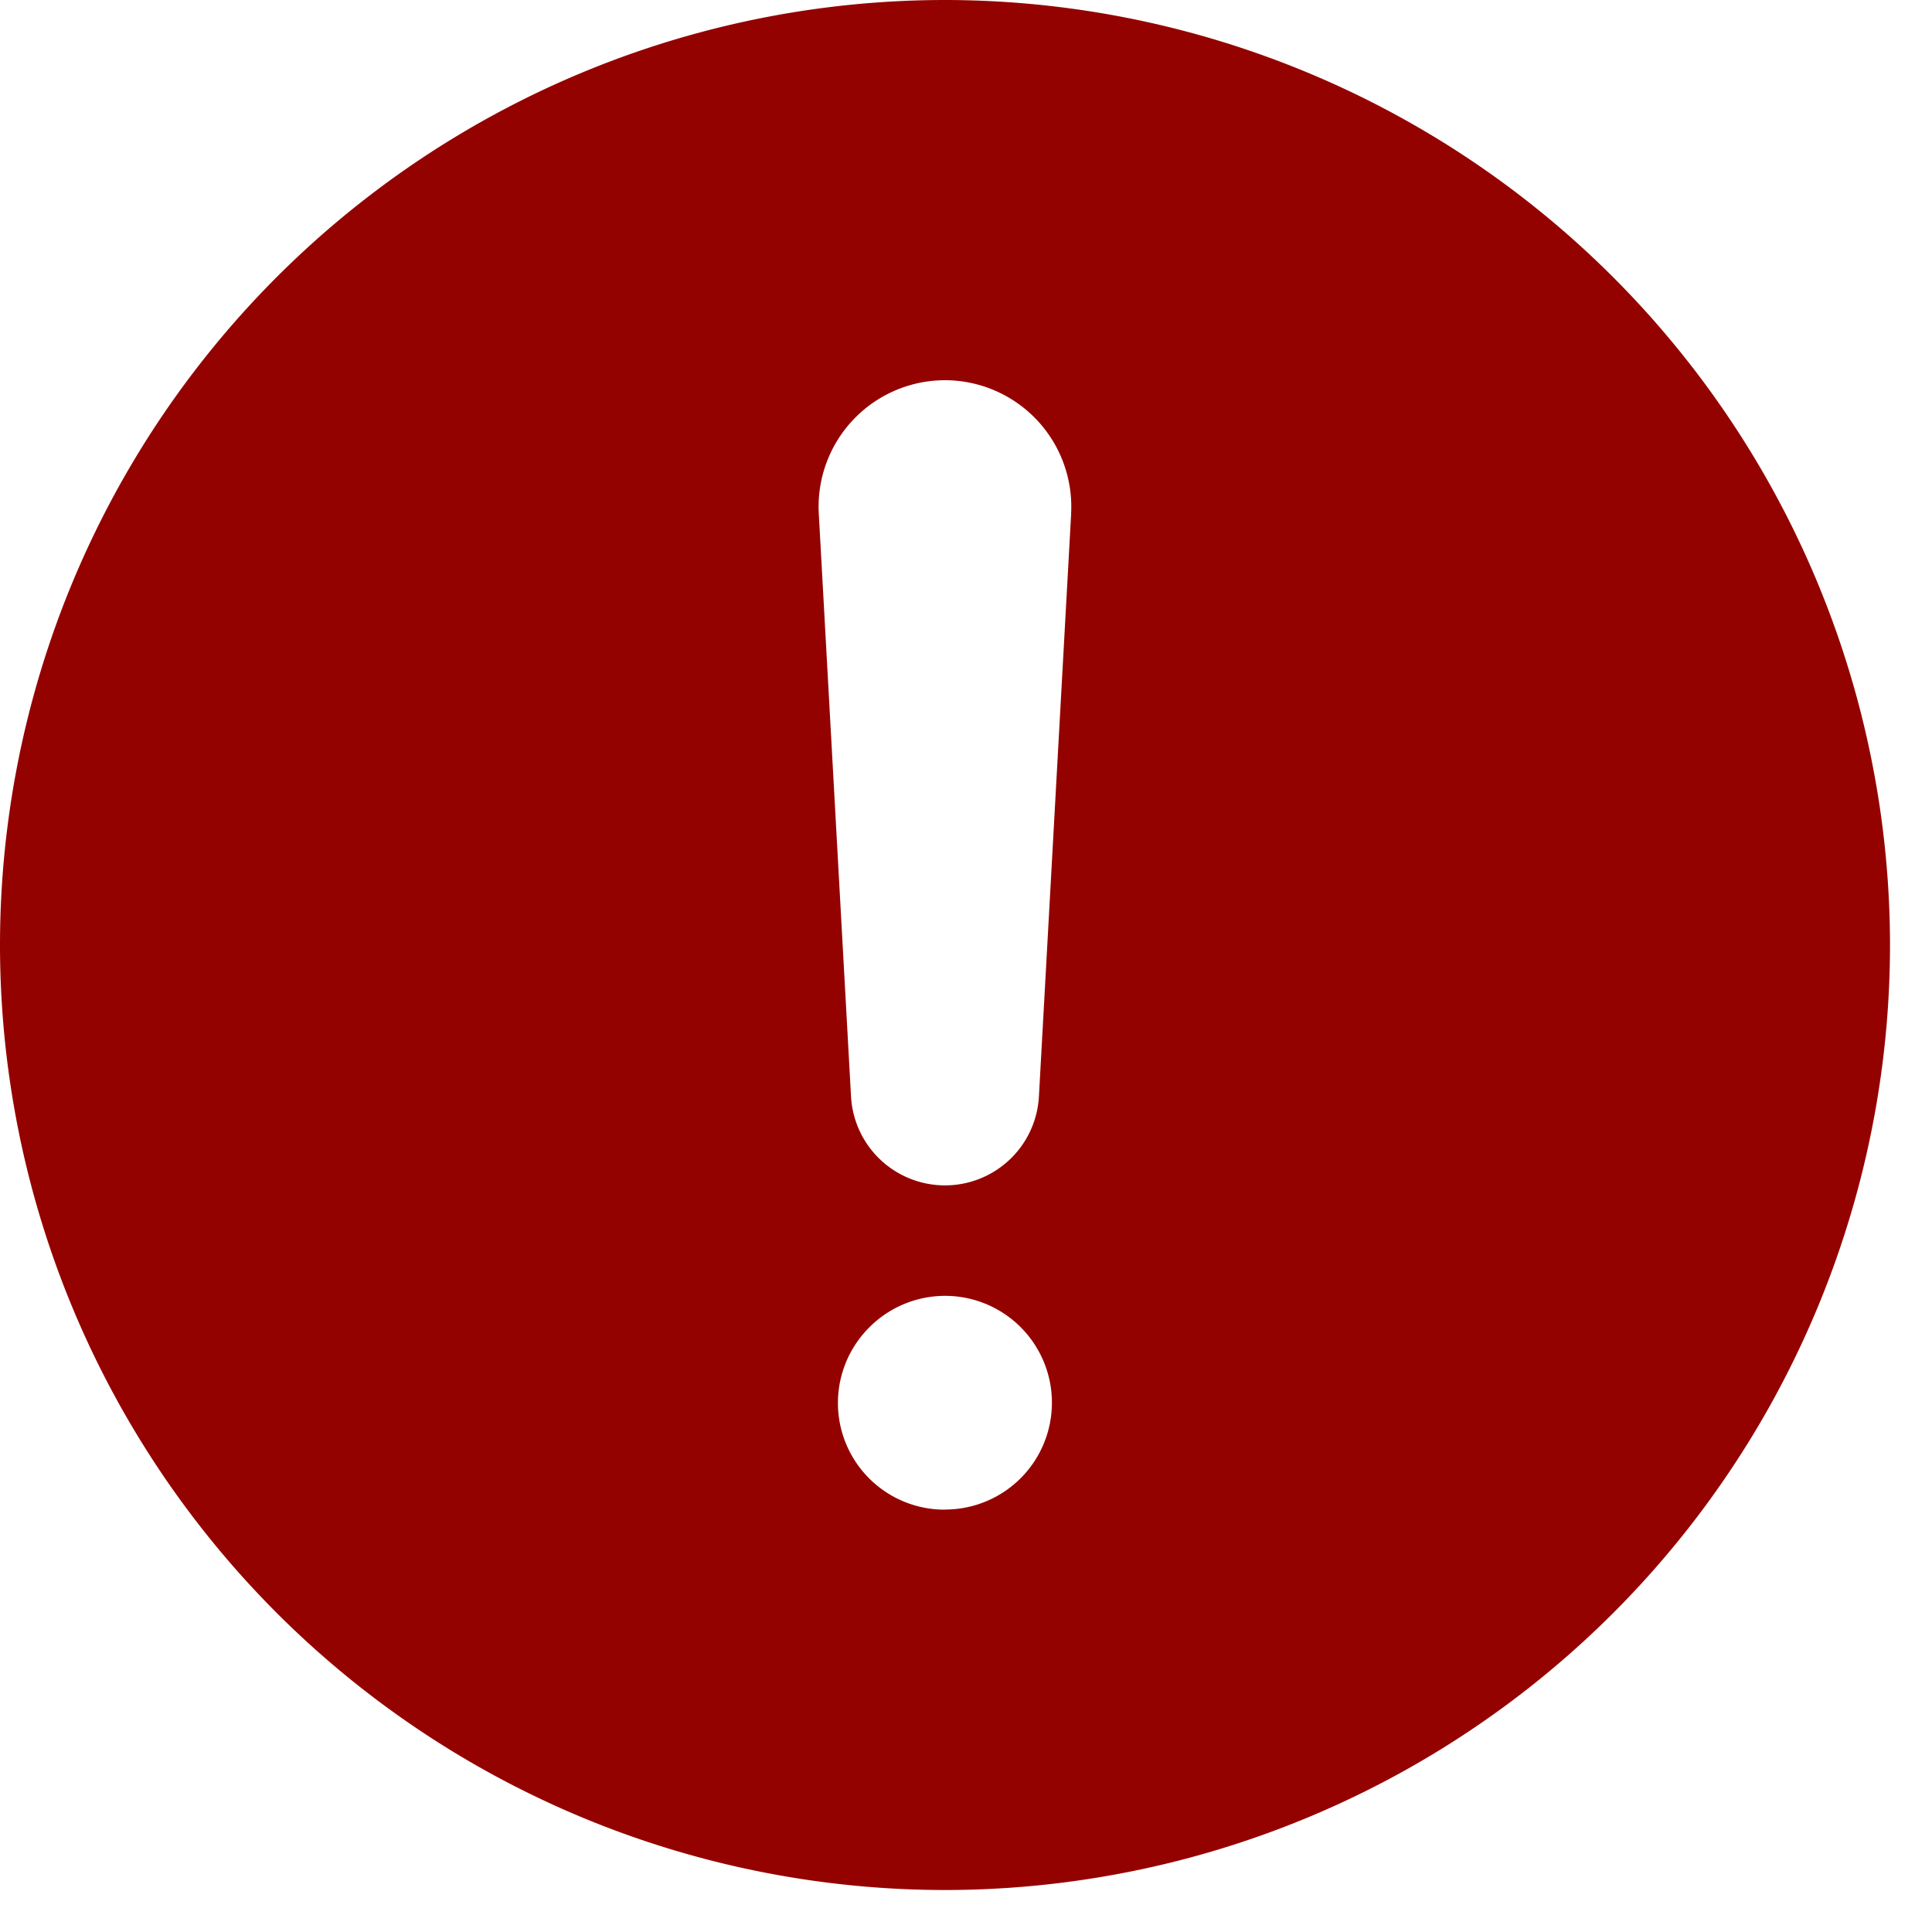 <svg width="30" height="30" viewBox="0 0 30 30" fill="none" xmlns="http://www.w3.org/2000/svg" aria-hidden="true" focusable="false"><path d="M14.674 0A14.68 14.68 0 0 0 0 14.674a14.68 14.68 0 0 0 14.674 14.674 14.68 14.68 0 0 0 14.674-14.674A14.687 14.687 0 0 0 14.674 0m0 23.442A1.657 1.657 0 0 1 13.5 20.61a1.659 1.659 0 1 1 1.174 2.83m1.959-15.466-.501 9.057a1.461 1.461 0 0 1-2.917 0l-.501-9.057a1.964 1.964 0 0 1 1.959-2.07 1.964 1.964 0 0 1 1.959 2.07" fill="#940200"/></svg>
